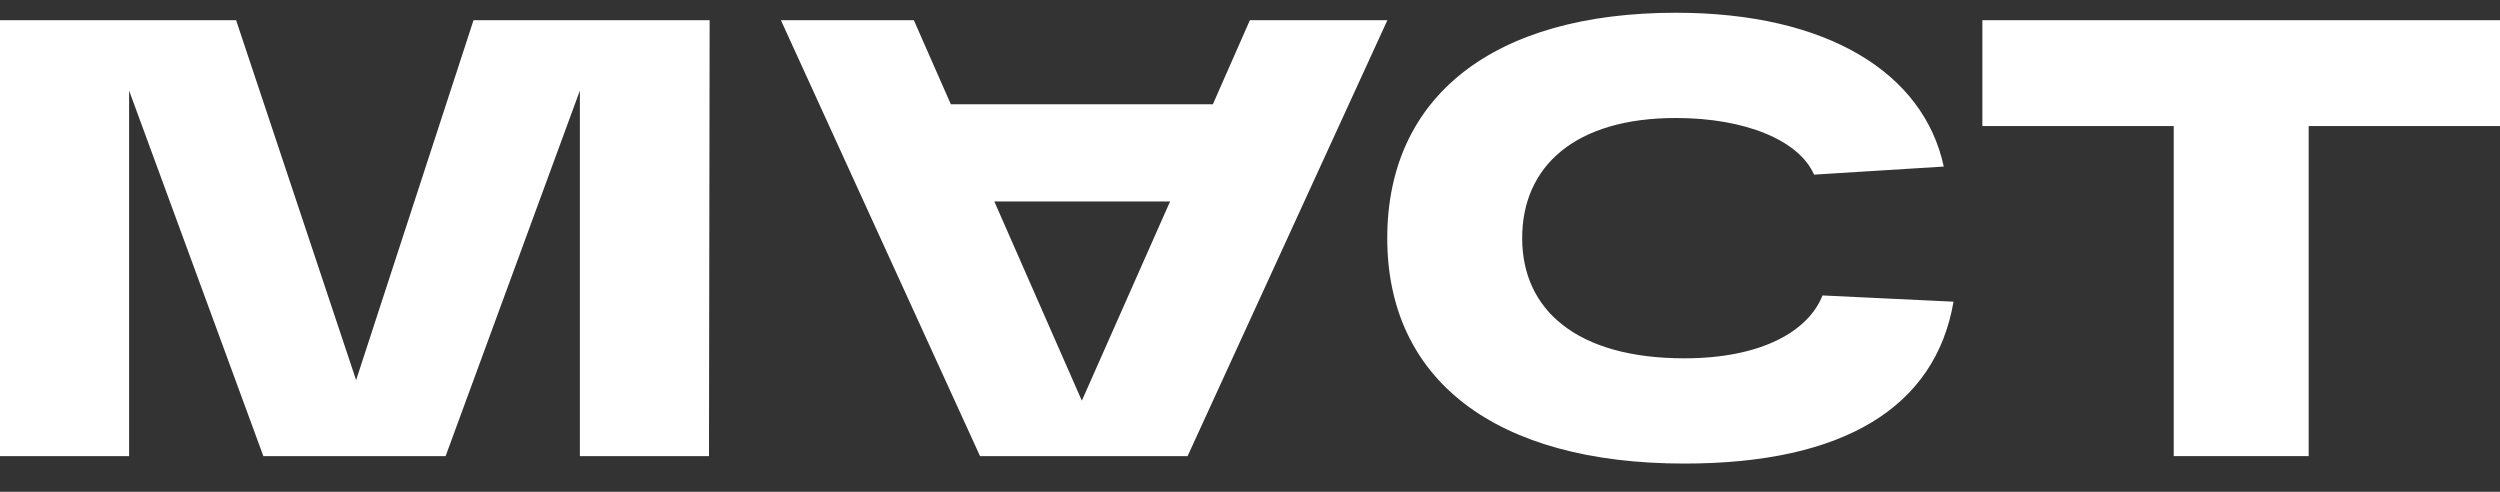 <svg width="61" height="12" viewBox="0 0 61 12" fill="none" xmlns="http://www.w3.org/2000/svg">
<rect x="0" y="0" width="61" height="12" fill="#333333" stroke="none"/>
<path d="M11.554 0.493L8.689 9.275L5.761 0.493H0V11.129H3.15V2.21L6.426 11.129H10.873L14.149 2.21V11.129H17.299L17.315 0.493H11.554Z" fill="white"/>
<path d="M30.497 0.493H33.852L28.977 11.129H23.913L19.054 0.493H22.298L23.2 2.544H29.594L30.497 0.493ZM24.261 4.915L26.397 9.777L28.55 4.915H24.261Z" fill="white"/>
<path d="M44.469 7.209C44.136 8.06 43.013 8.743 41.098 8.743C38.471 8.743 37.141 7.558 37.141 5.811C37.141 4.064 38.423 2.879 40.892 2.879C42.586 2.879 43.899 3.426 44.263 4.261L47.428 4.064C46.938 1.785 44.596 0.311 40.892 0.311C36.429 0.311 33.849 2.362 33.849 5.811C33.849 9.26 36.476 11.311 41.098 11.311C44.975 11.311 47.223 9.944 47.666 7.361L44.469 7.209Z" fill="white"/>
<path d="M48.37 3.076H53.039V11.129H56.331V3.076H61V0.493H48.37V3.076Z" fill="white"/>
</svg>
